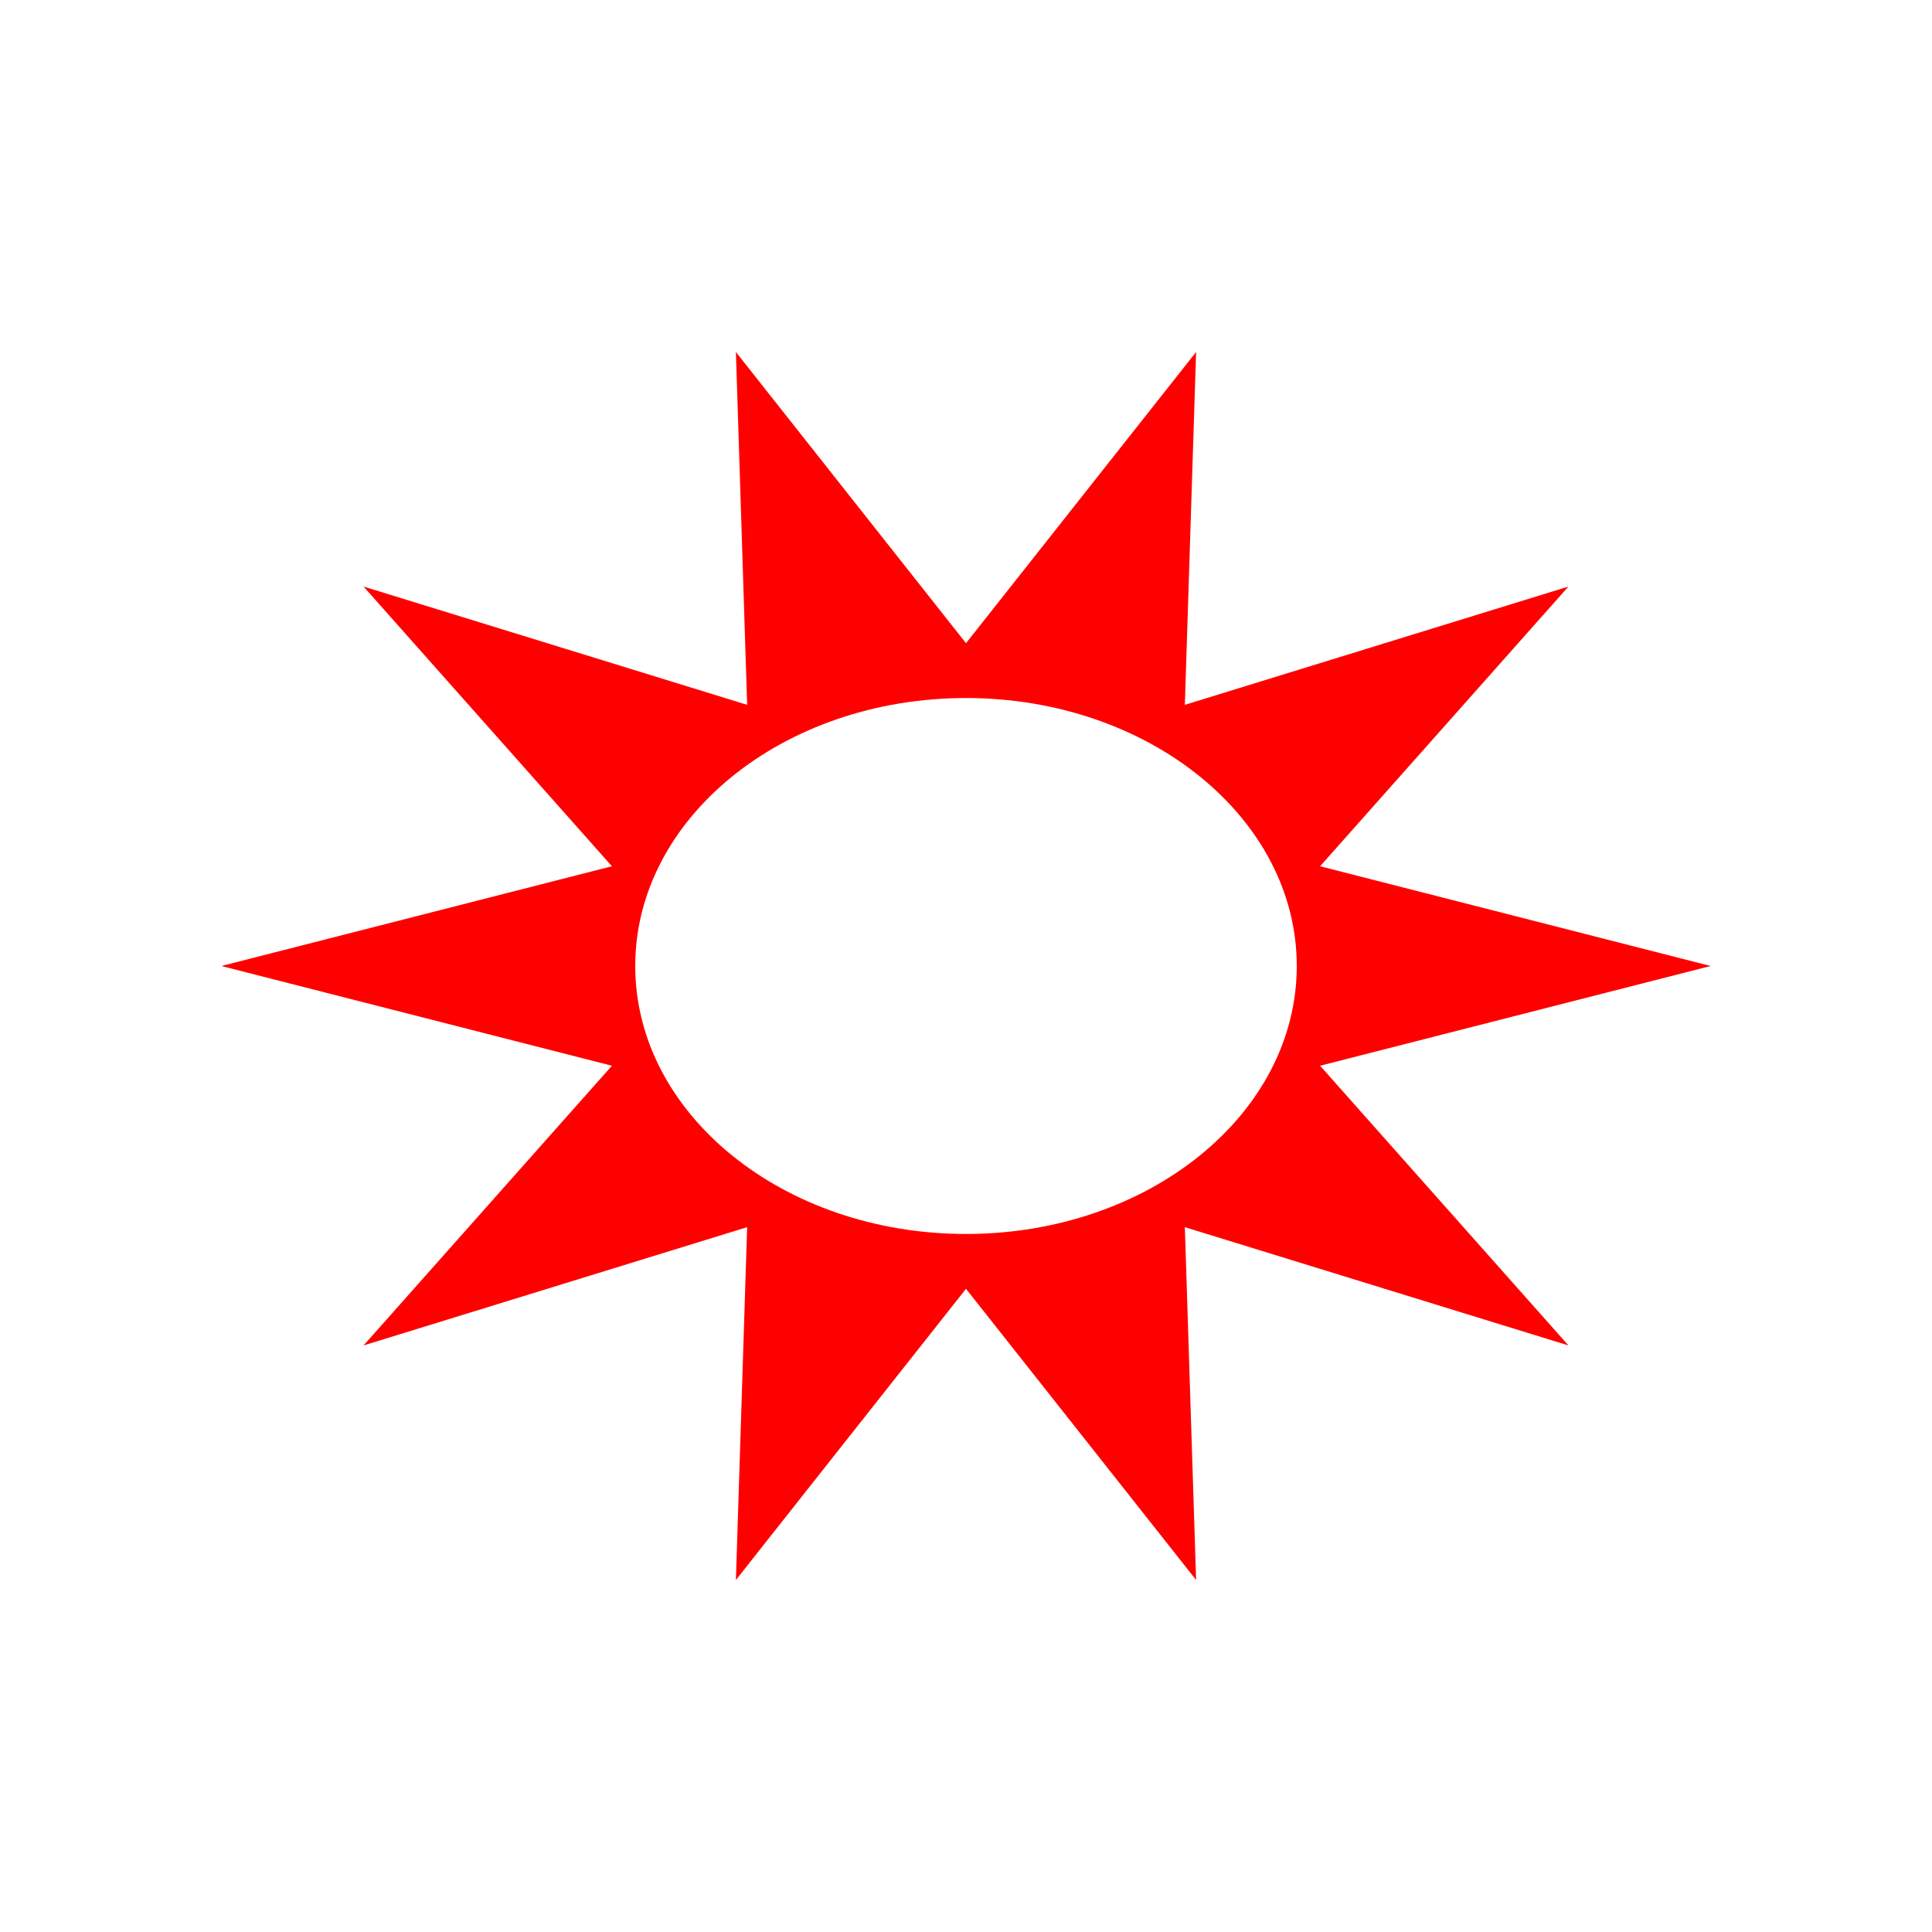 <svg id="Layer_1" data-name="Layer 1" xmlns="http://www.w3.org/2000/svg" viewBox="0 0 400 400" width="0.7em" height="0.7em"><defs><style>.cls-1{fill:red;}</style></defs><path class="cls-1" d="M273.31,220.65,354.17,200l-80.86-20.65,51.42-57.91-79.42,24.49,2.33-73.05L200,133.17,152.36,72.88l2.33,73.05L75.27,121.44l51.42,57.91L45.83,200l80.86,20.65L75.27,278.56l79.42-24.49-2.33,73.05L200,266.83l47.64,60.29-2.33-73.05,79.42,24.49ZM200,255.48c-37.82,0-68.48-24.84-68.48-55.48s30.66-55.48,68.48-55.48,68.48,24.84,68.48,55.48S237.82,255.48,200,255.48Z"/></svg>